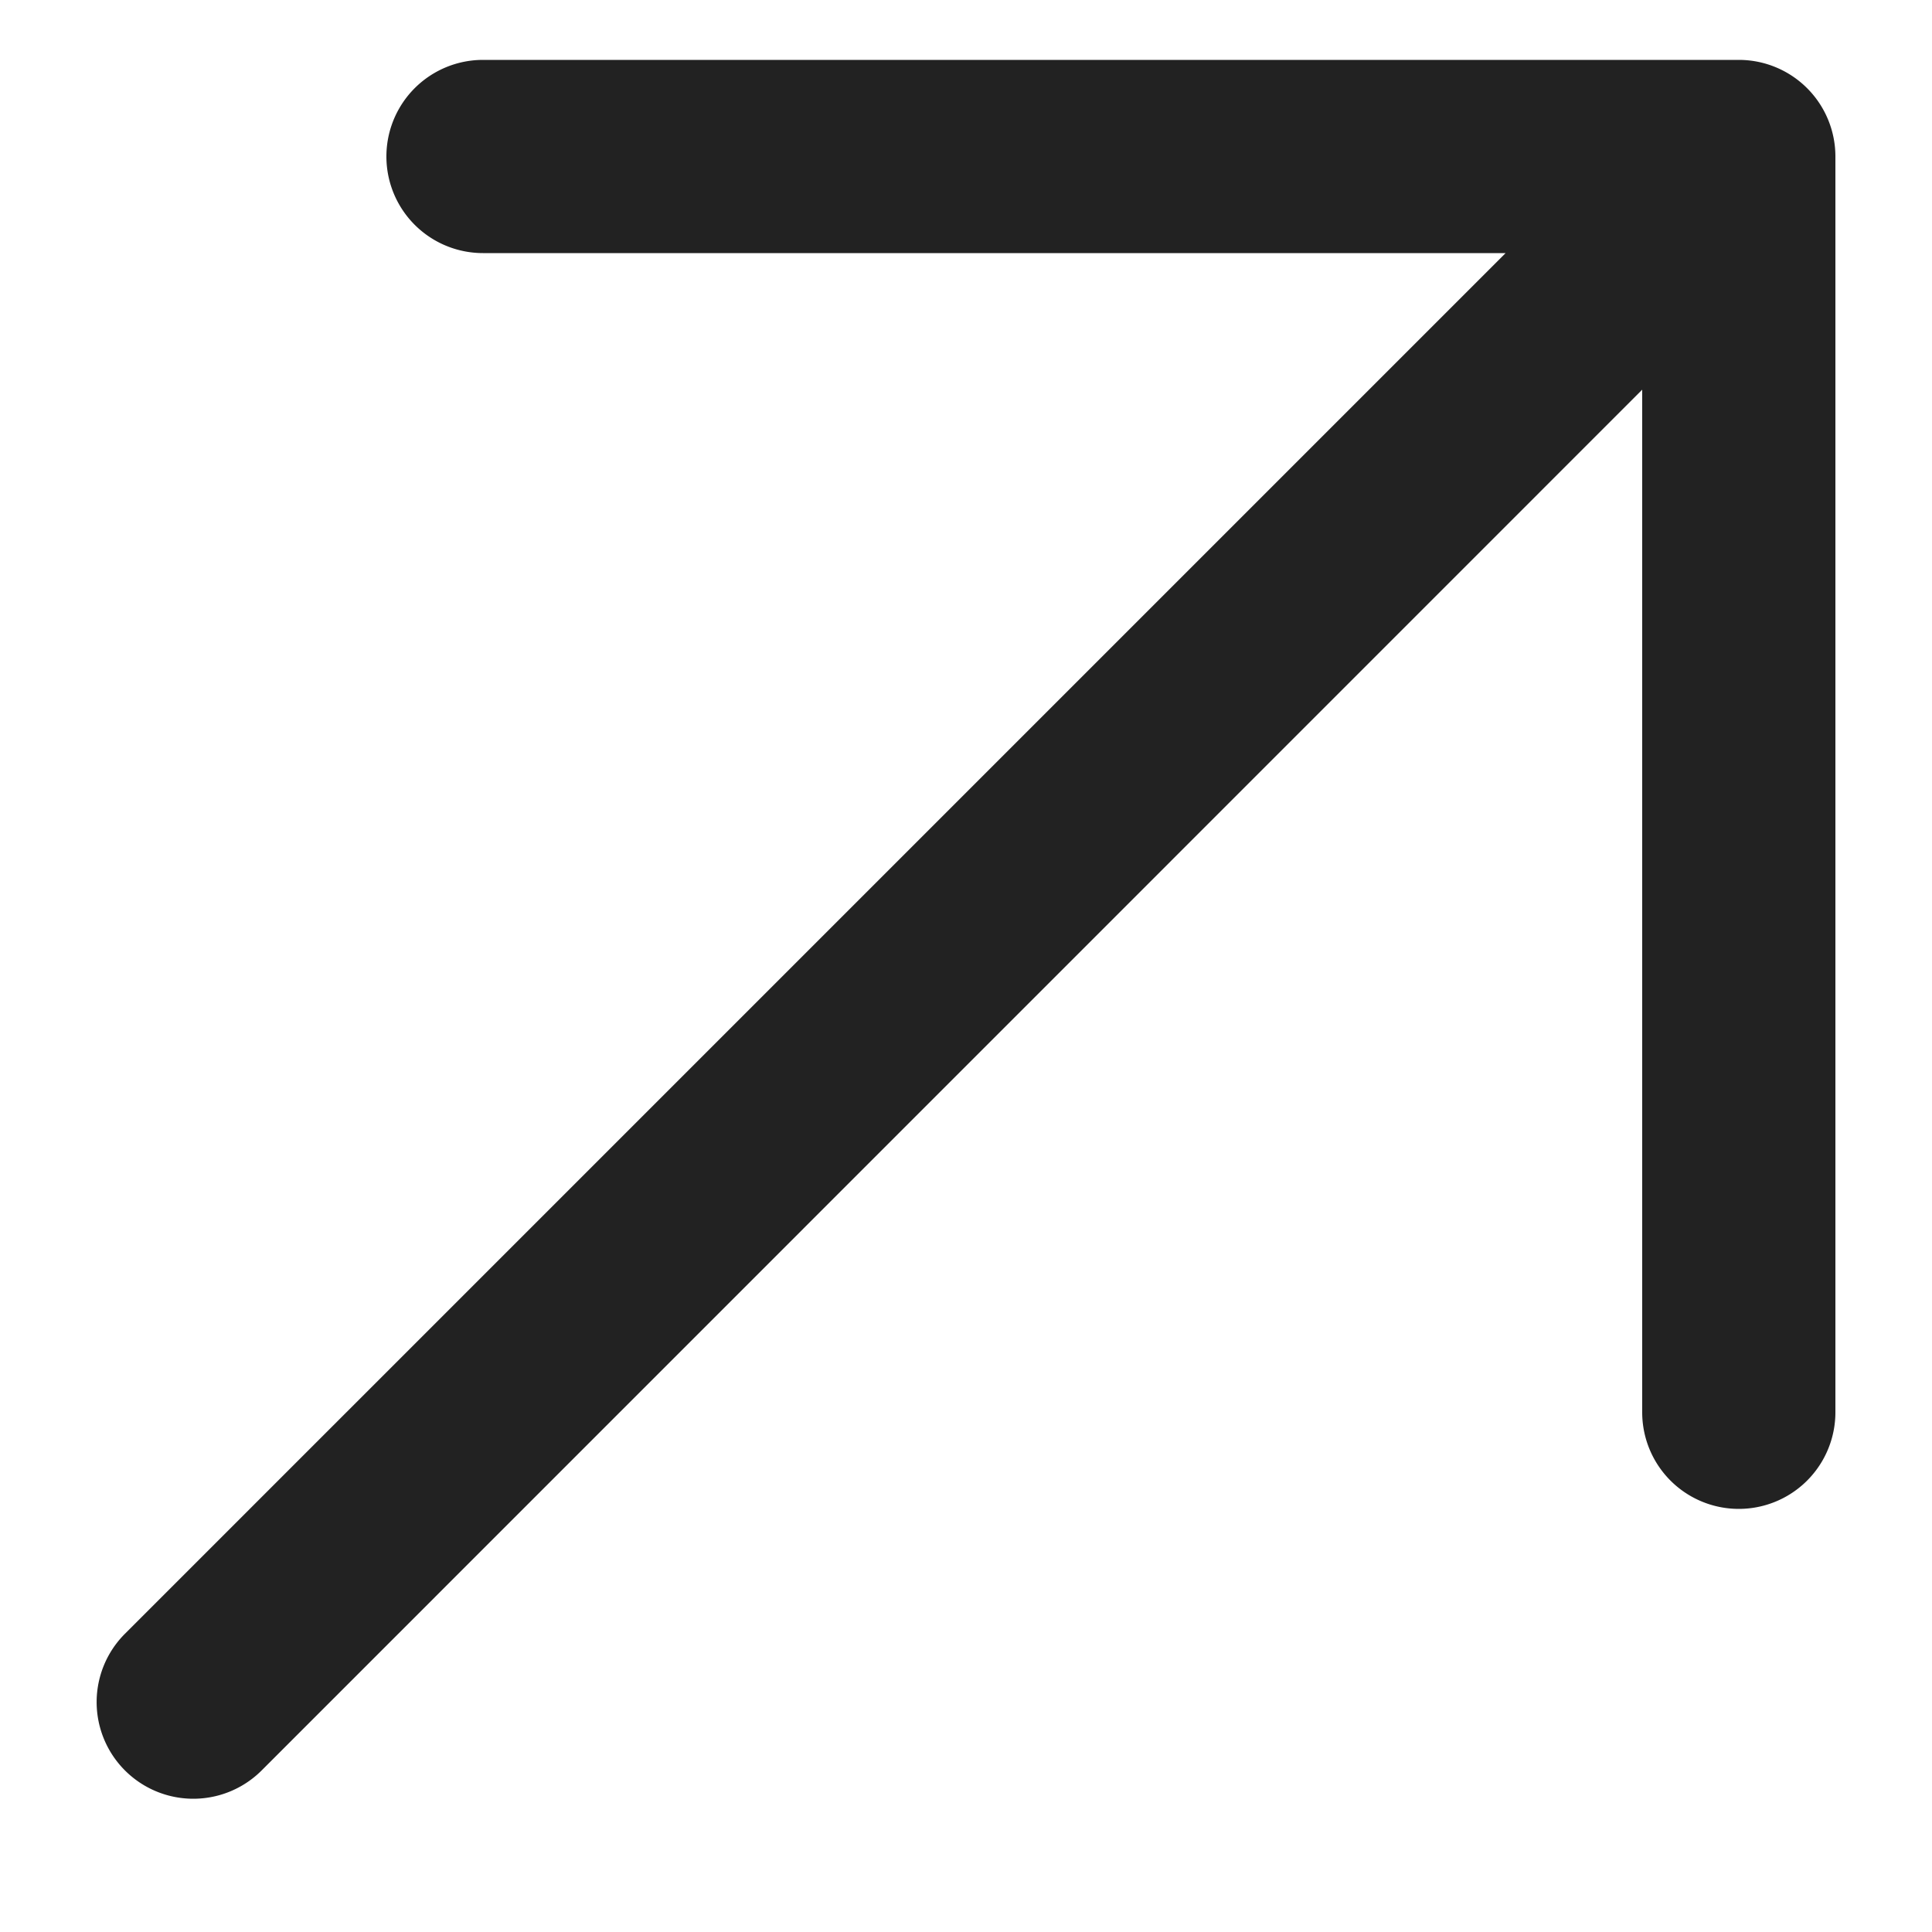 <svg width="10" height="10" fill="none" xmlns="http://www.w3.org/2000/svg"><path d="M9.5.81v6.5a.5.5 0 01-1 0V2.017L1.354 9.164a.5.5 0 11-.707-.708L7.793 1.31H2.5a.5.5 0 110-1H9a.5.5 0 01.5.5z" fill="#222"/></svg>